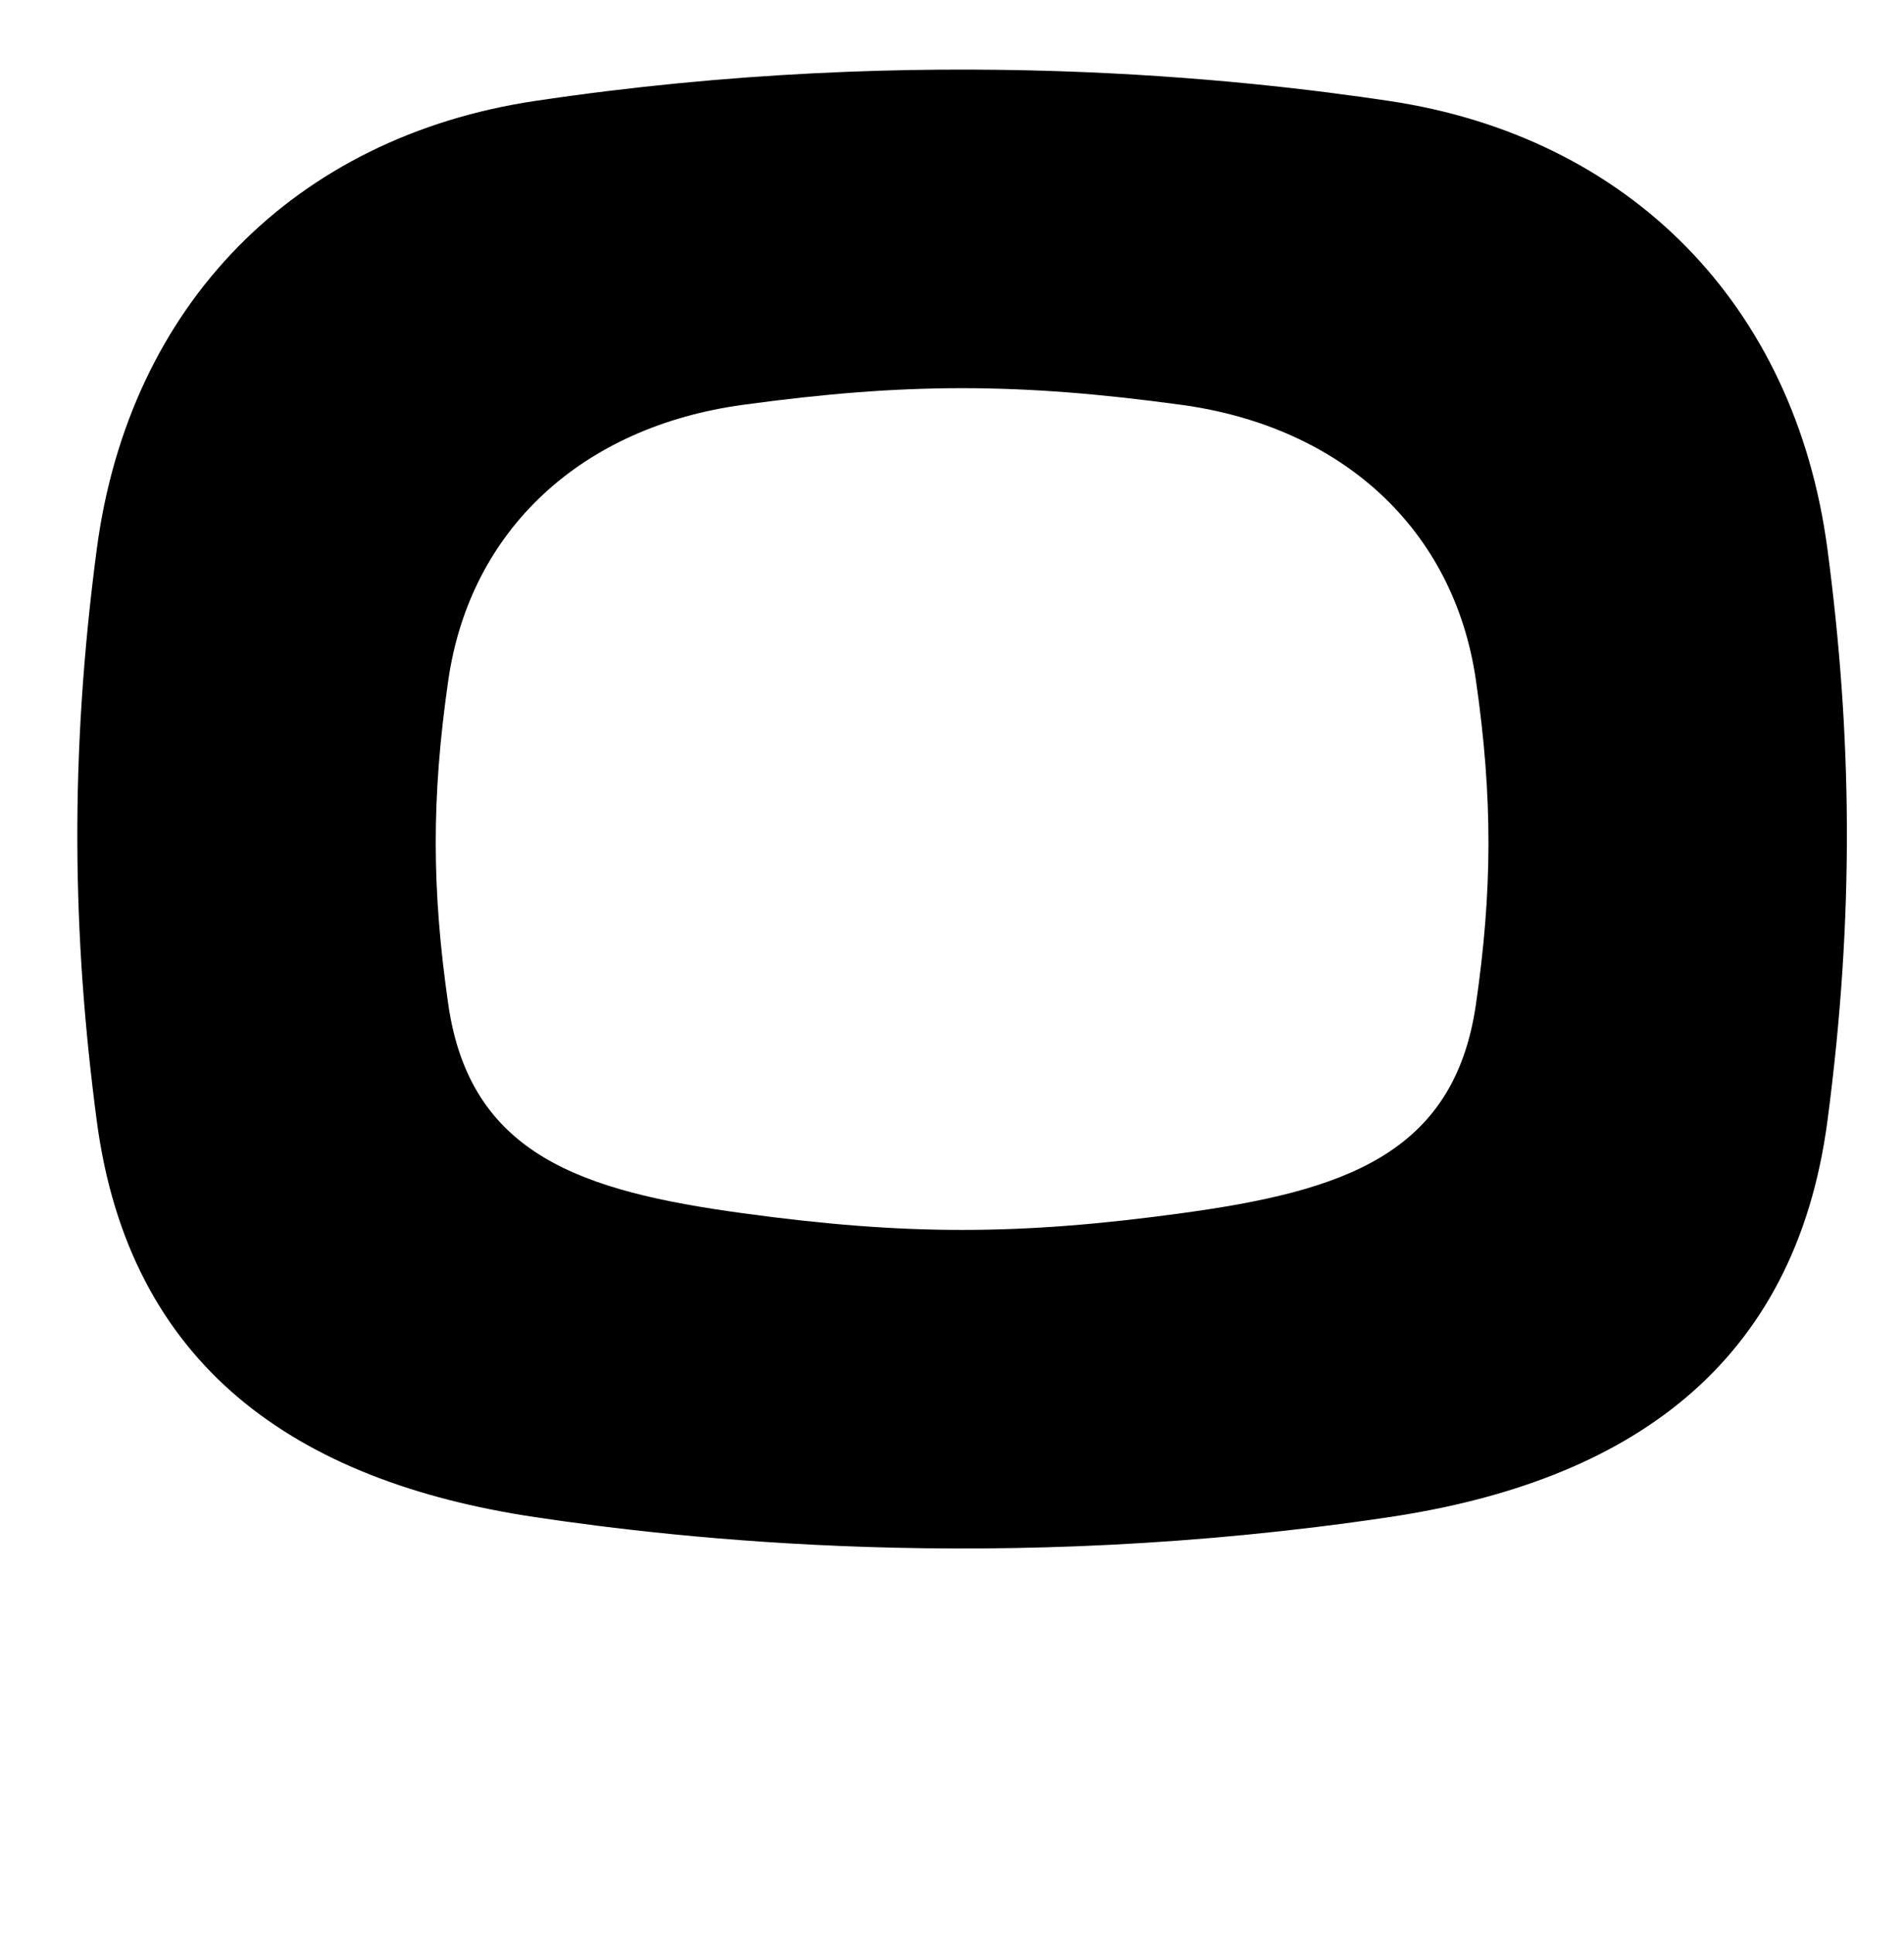 <?xml version="1.0" standalone="no"?>
<!DOCTYPE svg PUBLIC "-//W3C//DTD SVG 1.1//EN" "http://www.w3.org/Graphics/SVG/1.1/DTD/svg11.dtd" >
<svg xmlns="http://www.w3.org/2000/svg" xmlns:xlink="http://www.w3.org/1999/xlink" version="1.1" viewBox="-10 0 985 1000">
   <path fill="currentColor"
d="M266.863 52.214c-123.954 18.523 -210.055 105.011 -226.82 231.991c-14.151 107.183 -12.608 200.062 0 295.552c16.766 126.98 102.865 186.568 226.819 205.091c72.94 10.899 239.192 30.265 441.729 -0.001
c123.954 -18.521 210.052 -78.109 226.817 -205.091c14.151 -107.181 12.611 -200.064 0 -295.551c-16.766 -126.98 -102.865 -213.469 -226.82 -231.991c-72.902 -10.895 -239.178 -30.268 -441.729 0h0.005zM601.199 209.439
c83.258 11.379 141.092 64.505 152.349 142.516c8.839 61.217 8.458 109.036 -0.002 167.623c-11.258 78.01 -69.092 96.666 -152.35 108.043c-83.962 11.479 -142.535 11.538 -226.937 0c-83.258 -11.377 -141.092 -30.033 -152.35 -108.043
c-8.478 -58.72 -8.817 -106.565 -0.002 -167.623c11.257 -78.011 69.094 -131.137 152.352 -142.516c83.958 -11.476 142.516 -11.54 226.939 0z" />
</svg>
